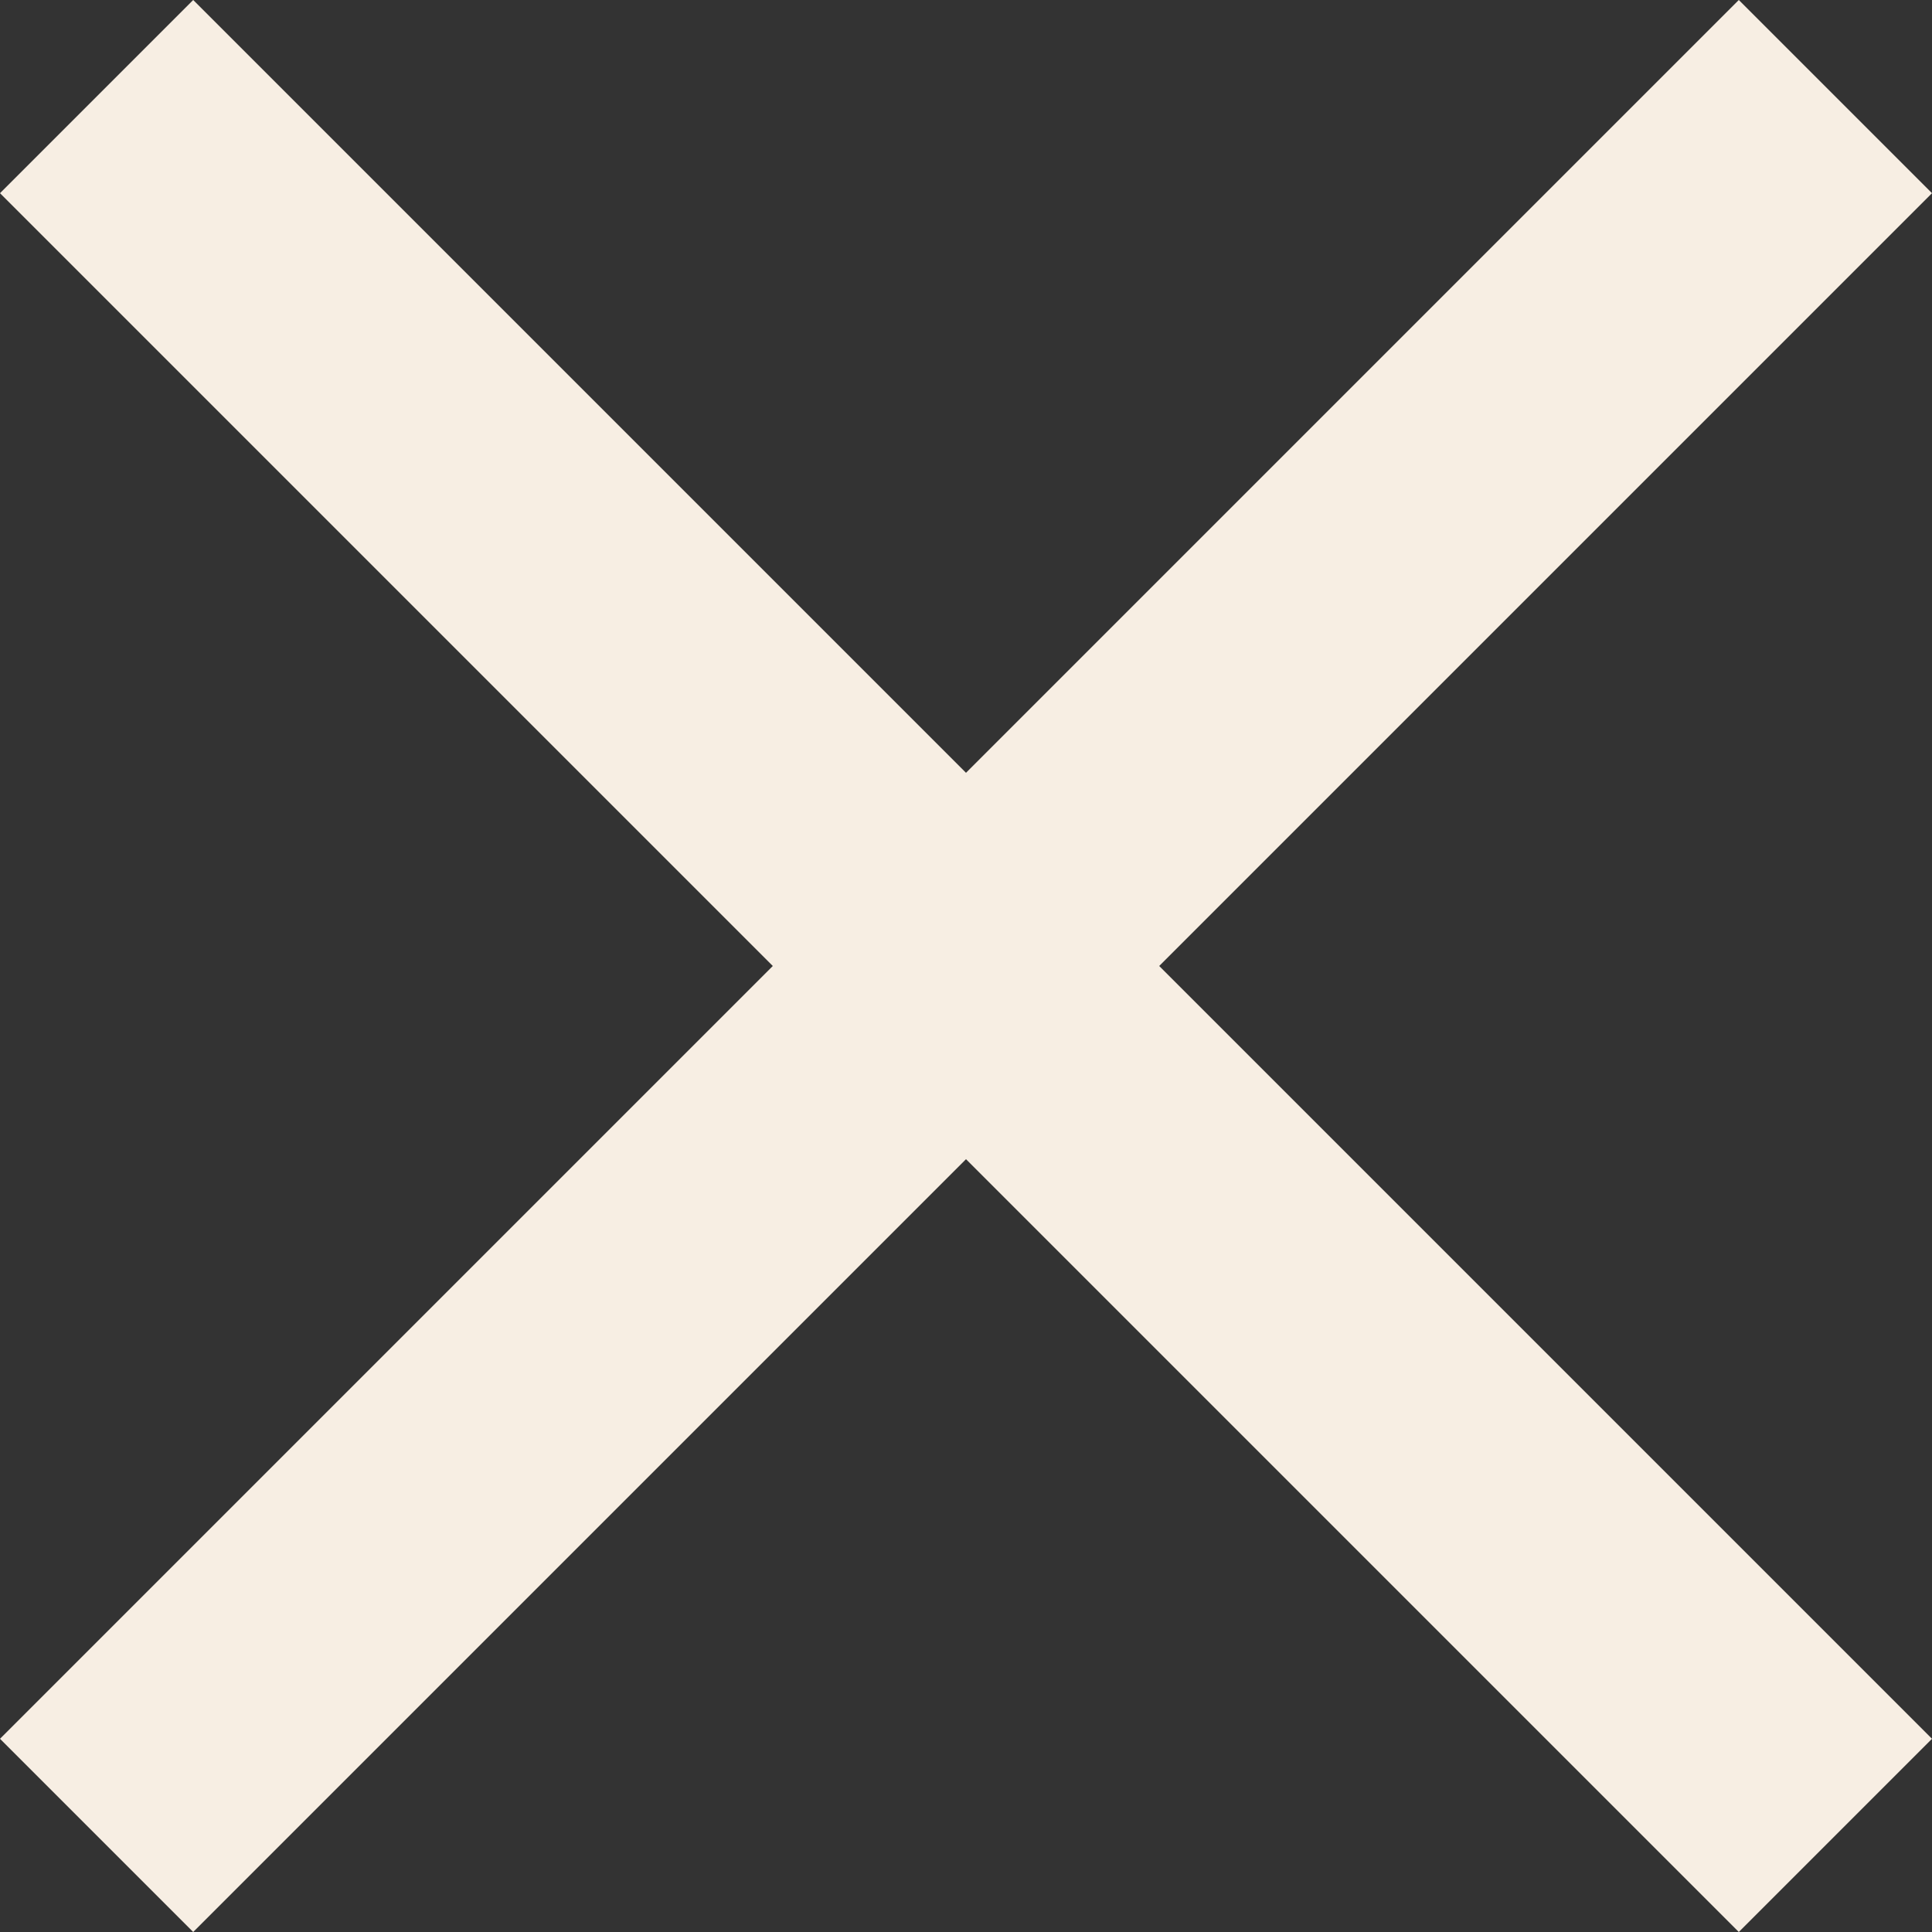 <svg width="28px" height="28px" viewBox="0 0 28 28" version="1.1" xmlns="http://www.w3.org/2000/svg" xmlns:xlink="http://www.w3.org/1999/xlink">
    <rect x="0" y="0" width="28" height="28" fill="#333333" stroke="none"/>
    <!-- Generator: Sketch 50.2 (55047) - http://www.bohemiancoding.com/sketch -->
    <desc>Created with Sketch.</desc>
    <defs></defs>
    <g id="Mobile-Nav---Open" stroke="none" stroke-width="1" fill="none" fill-rule="evenodd">
        <g id="Home---Mobile-" transform="translate(-318, -16)" fill="#F7EEE3" fill-rule="nonzero">
            <g id="md-close" transform="translate(318, 16)">
                <polygon id="Shape" points="28 2.8 25.2 0 14 11.2 2.8 0 0 2.8 11.2 14 0 25.2 2.8 28 14 16.8 25.2 28 28 25.2 16.8 14"></polygon>
            </g>
        </g>
    </g>
</svg>